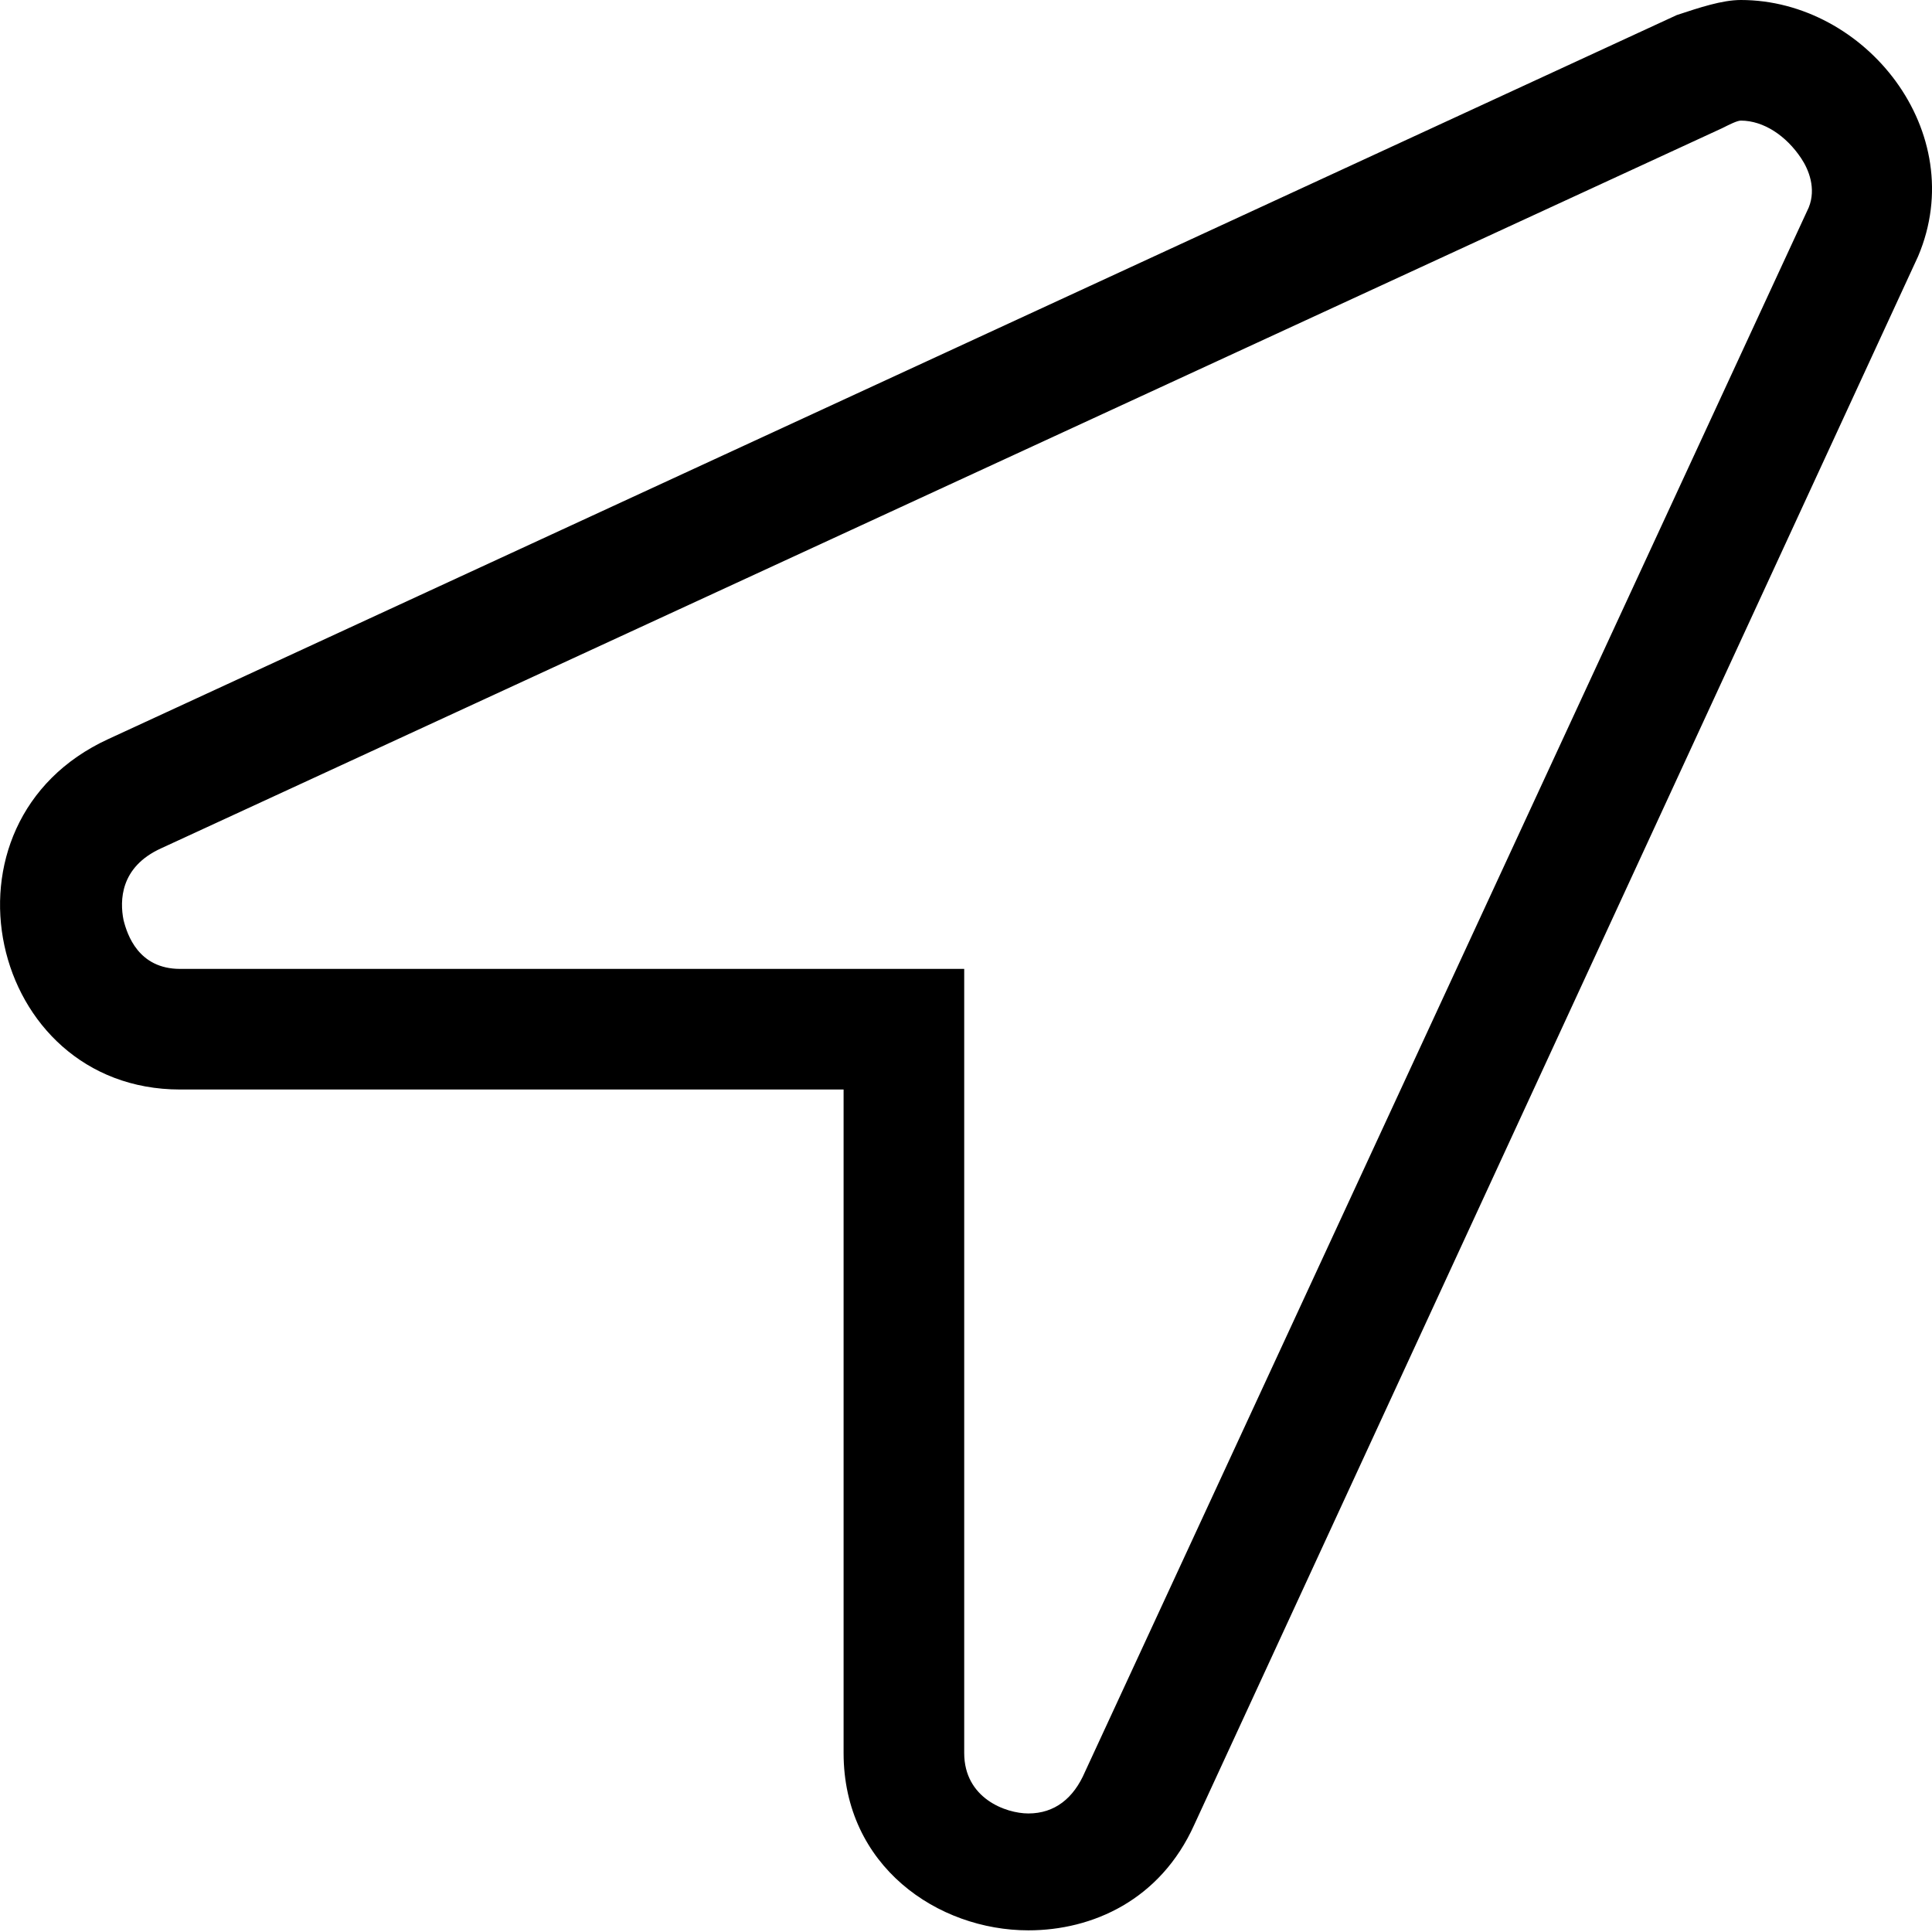 <svg width="14" height="14" viewBox="0 0 14 14" fill="none" xmlns="http://www.w3.org/2000/svg">
<path d="M12.615 0C12.479 0 12.315 0.055 12.151 0.109L0.786 5.355C-0.525 5.956 -0.088 7.895 1.305 7.895H6.113V12.703C6.113 13.523 6.796 13.988 7.452 13.988C7.916 13.988 8.408 13.769 8.654 13.223L13.899 1.858C14.282 0.956 13.517 0 12.615 0ZM13.107 1.503L7.862 12.84C7.78 13.031 7.643 13.141 7.452 13.141C7.288 13.141 6.987 13.031 6.987 12.703V7.021H1.305C1.004 7.021 0.922 6.775 0.895 6.666C0.868 6.529 0.868 6.283 1.168 6.147L12.479 0.929C12.533 0.902 12.588 0.874 12.615 0.874C12.779 0.874 12.943 0.983 13.052 1.147C13.107 1.229 13.162 1.366 13.107 1.503Z" fill="black"/>
</svg>
